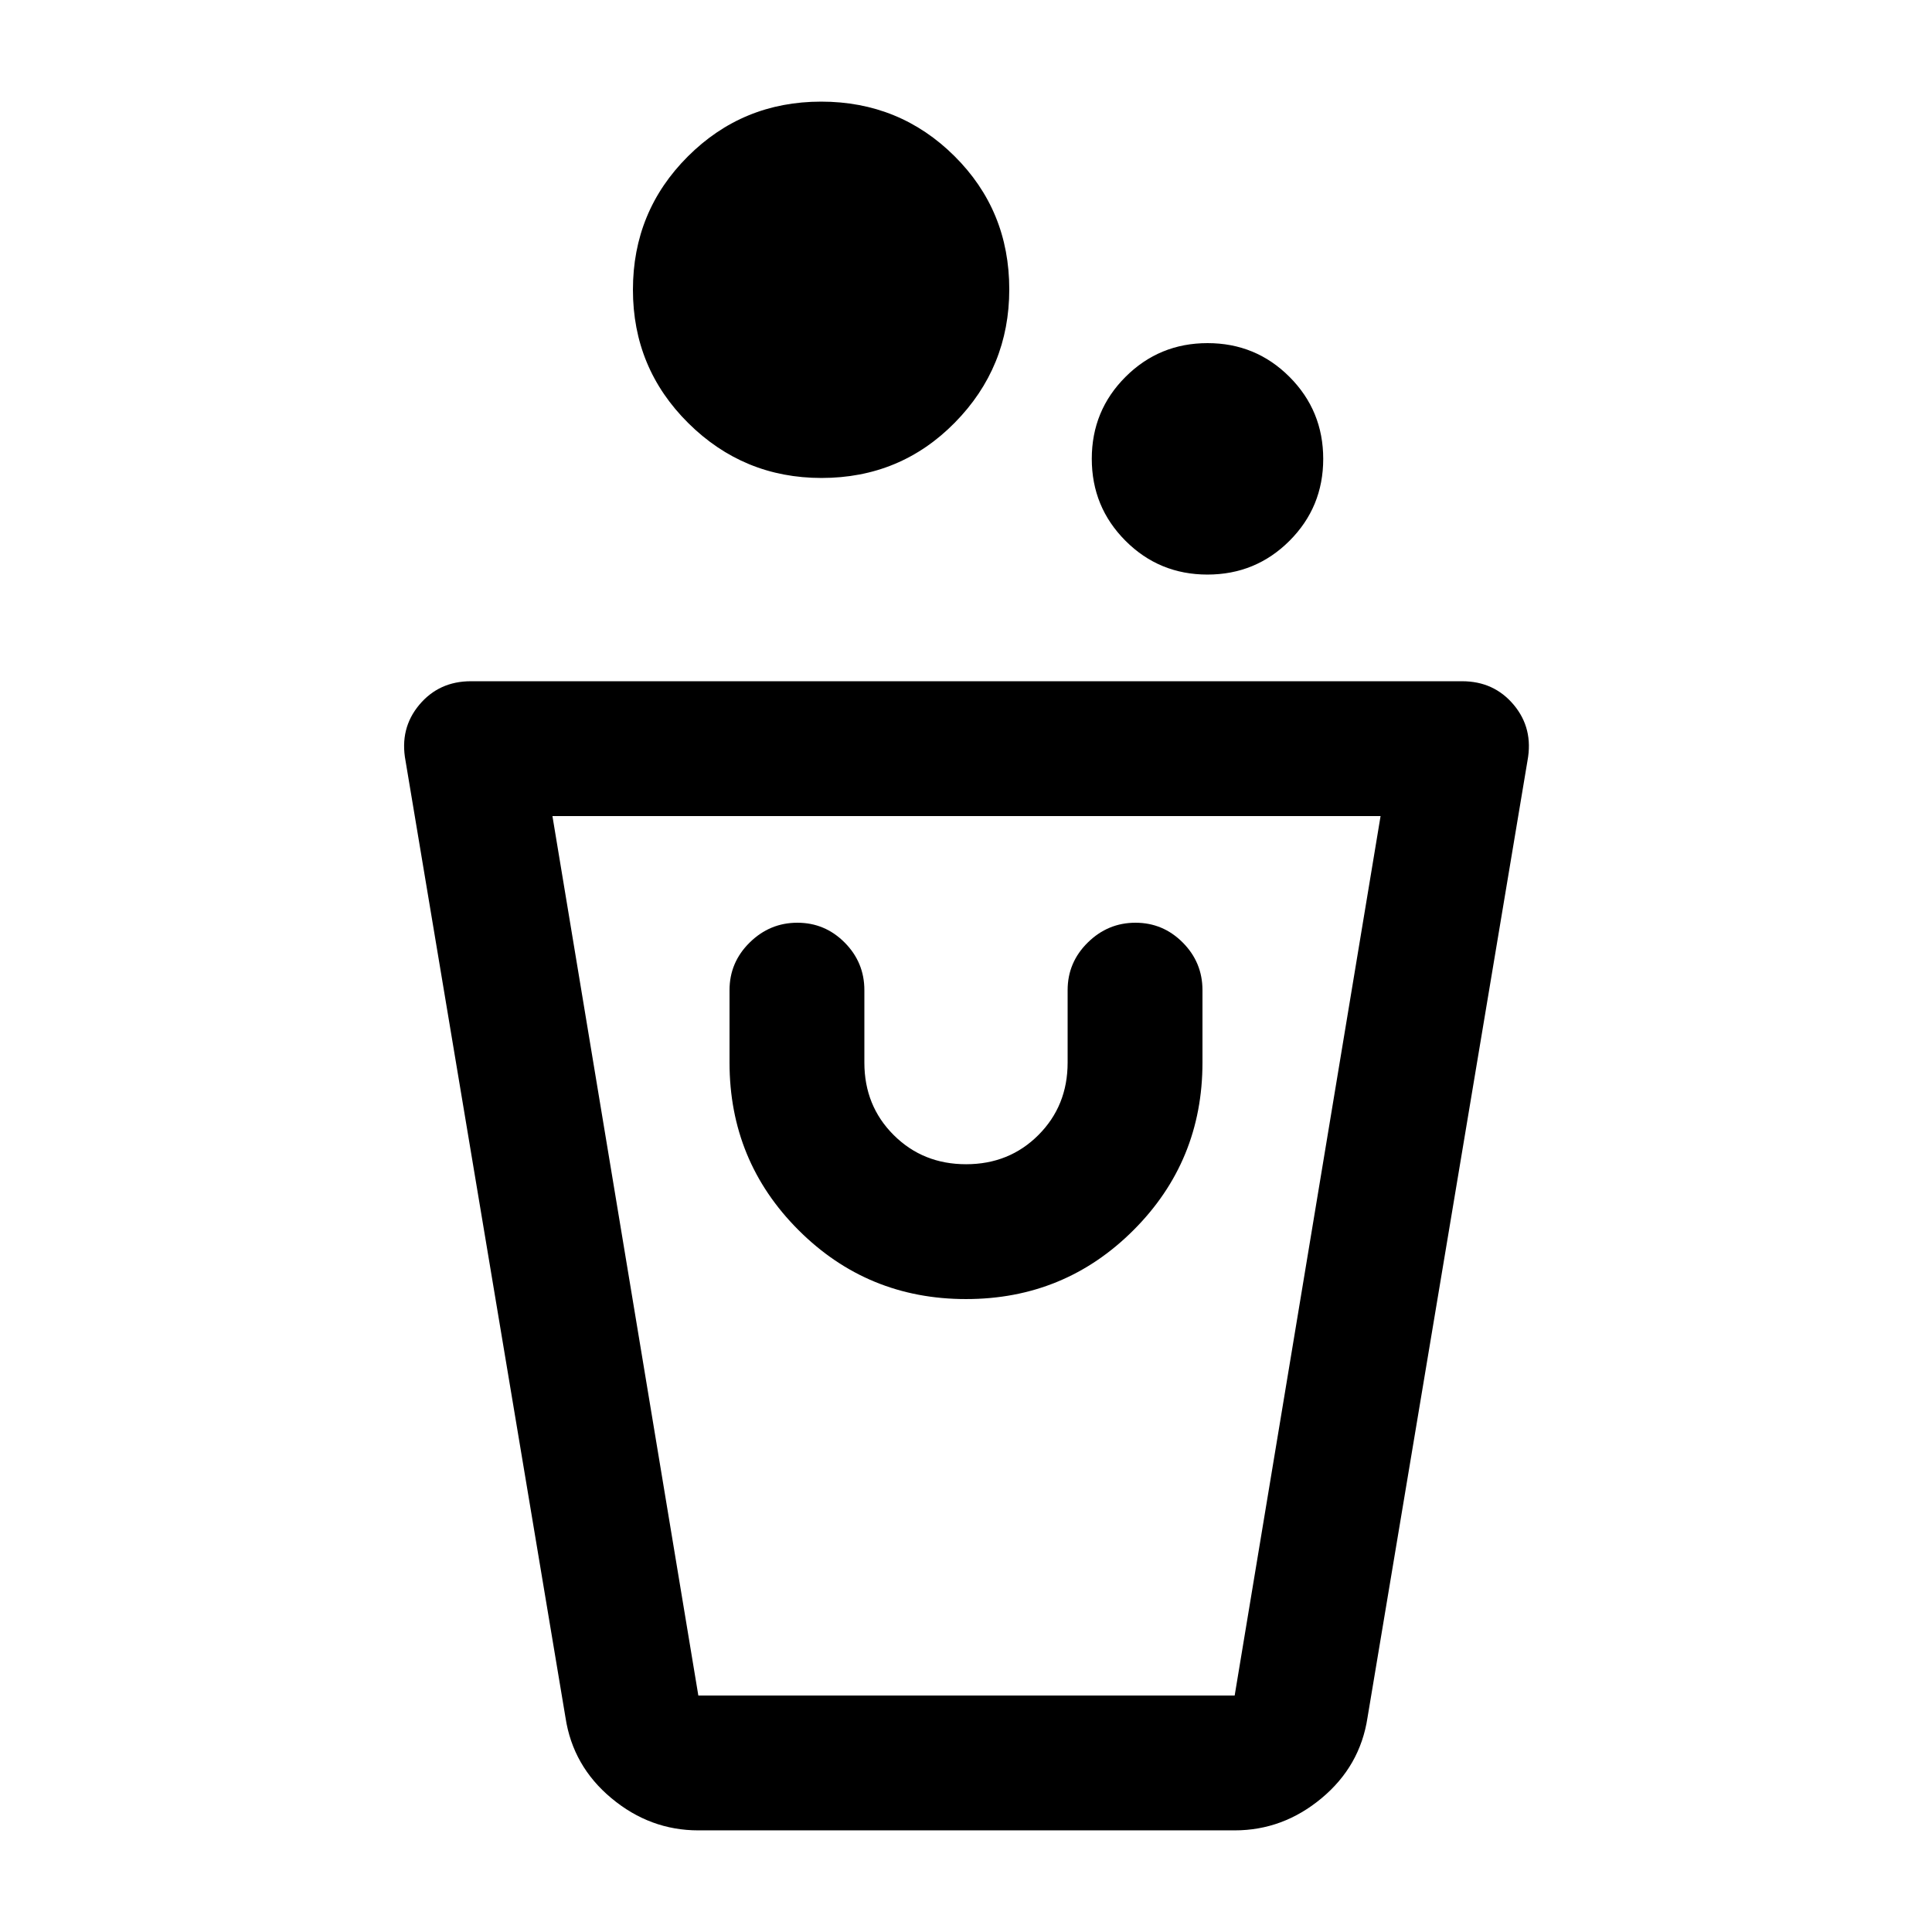 <svg xmlns="http://www.w3.org/2000/svg" height="20" viewBox="0 -960 960 960" width="20"><path d="M347-50.5q-24 0-43.16-15.96Q284.67-82.41 281-106.5L201.5-582q-3-16 6.81-27.75 9.82-11.75 25.69-11.75h492.5q15.88 0 25.69 11.75T759-582l-79.5 475.5q-3.67 24.09-22.84 40.04Q637.5-50.5 613.5-50.5H347Zm0-67h266.5l72.5-437H274.5l72.5 437Zm133.03-197q48.97 0 83.22-34.27T597.5-432v-36q0-13.8-9.79-23.65-9.79-9.85-23.5-9.85t-23.71 9.85q-10 9.85-10 23.65v36q0 21.46-14.51 35.98-14.5 14.52-35.95 14.52-21.44 0-35.99-14.52T429.5-432v-36q0-13.8-9.79-23.65-9.79-9.85-23.5-9.85t-23.71 9.85q-10 9.85-10 23.65v36q0 48.96 34.28 83.23t83.25 34.27Zm119.94-360q-23.97 0-40.72-16.78t-16.75-40.75q0-23.97 16.78-40.72t40.75-16.75q23.97 0 40.72 16.78t16.75 40.75q0 23.97-16.78 40.72t-40.75 16.75Zm-191.74-48q-38.73 0-66.23-27.27-27.5-27.28-27.5-66.25 0-38.98 27.27-66.23 27.28-27.25 66.25-27.25 38.98 0 66.23 27.05 27.25 27.05 27.25 66.22 0 38.73-27.05 66.23-27.05 27.5-66.22 27.5Zm205.27 605H347h266.5Z"/></svg>